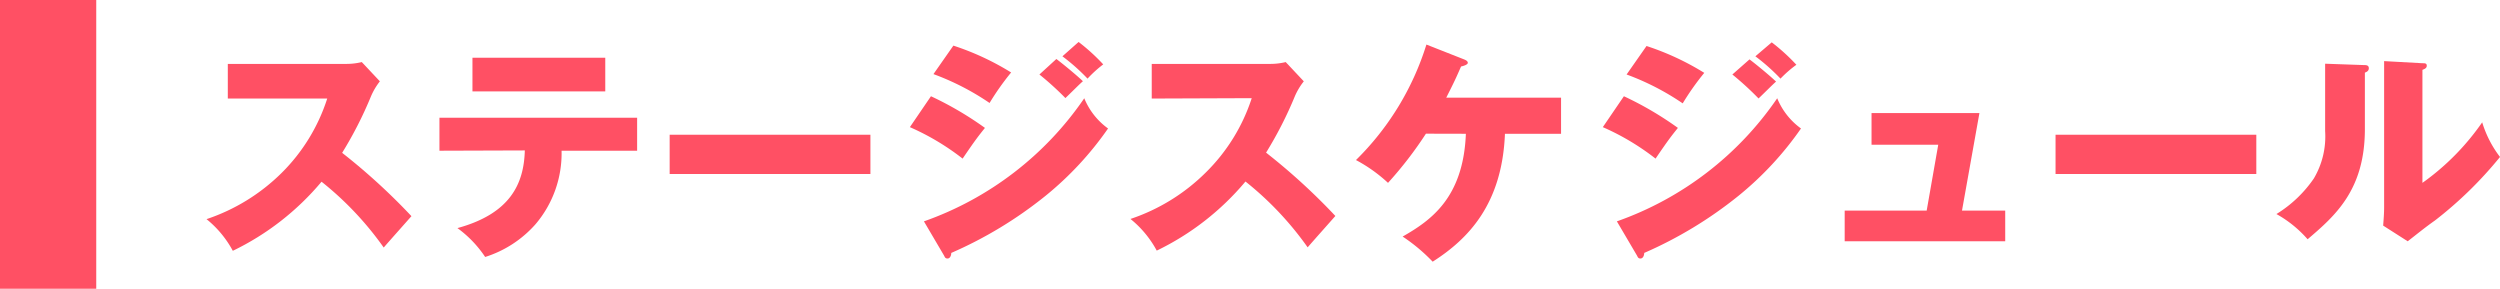 <svg xmlns="http://www.w3.org/2000/svg" viewBox="0 0 259.76 30"><defs><style>.bd3d0ec9-e5f4-49ca-9e5f-4d1744977964{fill:#ff5064;}</style></defs><title>ttl_schedule</title><g id="b0ca828f-c46e-4765-a997-148147b4efb8" data-name="レイヤー 2"><g id="b25fc6cc-3c3d-4111-b0f1-8c5f57988529" data-name="コンテンツ"><path class="bd3d0ec9-e5f4-49ca-9e5f-4d1744977964" d="M23.67,10.24V6.64H35.94a6.75,6.75,0,0,0,1.65-.19l1.88,2A6.9,6.9,0,0,0,38.55,10a40.38,40.38,0,0,1-3,5.88,64.39,64.39,0,0,1,7.2,6.58c-.8.91-2.09,2.35-2.88,3.26a33.23,33.23,0,0,0-6.46-6.84,27.75,27.75,0,0,1-9.22,7.18,10.78,10.78,0,0,0-2.73-3.29,20.19,20.19,0,0,0,7.8-4.8A19.1,19.1,0,0,0,34,10.24Z"/><path class="bd3d0ec9-e5f4-49ca-9e5f-4d1744977964" d="M45.66,15.66V12.23H66.2v3.43H58.35a11.36,11.36,0,0,1-2.71,7.64,11.66,11.66,0,0,1-5.23,3.4,11.8,11.8,0,0,0-2.88-3c5.45-1.49,6.91-4.56,7-8.07ZM62.89,6V9.5H49.09V6Z"/><path class="bd3d0ec9-e5f4-49ca-9e5f-4d1744977964" d="M90.44,14v4.08H69.58V14Z"/><path class="bd3d0ec9-e5f4-49ca-9e5f-4d1744977964" d="M96.73,10a34.71,34.71,0,0,1,5.61,3.29c-.69.86-1,1.25-2.32,3.19a25.59,25.59,0,0,0-5.48-3.27ZM96,23a33.74,33.74,0,0,0,16.66-12.79,7.24,7.24,0,0,0,2.47,3.14,33.79,33.79,0,0,1-6.5,7,42.83,42.83,0,0,1-9.79,5.93c0,.26-.12.58-.39.58s-.29-.2-.38-.34ZM99.06,4.74a27.64,27.64,0,0,1,6,2.79,27.39,27.39,0,0,0-2.24,3.17,26.56,26.56,0,0,0-5.83-3Zm10.7,1.39c.75.56,2.19,1.76,2.76,2.31-.26.21-1.22,1.18-1.82,1.75A31.37,31.37,0,0,0,108,7.74Zm2.31-1.77a20.14,20.14,0,0,1,2.56,2.33A12.23,12.23,0,0,0,113,8.17a20.72,20.72,0,0,0-2.61-2.32Z"/><path class="bd3d0ec9-e5f4-49ca-9e5f-4d1744977964" d="M119.67,10.24V6.64h12.27a6.75,6.75,0,0,0,1.65-.19l1.88,2a6.9,6.9,0,0,0-.92,1.53,40.38,40.38,0,0,1-3,5.88,64.39,64.39,0,0,1,7.2,6.58c-.8.91-2.09,2.35-2.88,3.26a33.23,33.23,0,0,0-6.46-6.84,27.75,27.75,0,0,1-9.22,7.18,10.78,10.78,0,0,0-2.73-3.29,20.19,20.19,0,0,0,7.8-4.8,19.1,19.1,0,0,0,4.8-7.75Z"/><path class="bd3d0ec9-e5f4-49ca-9e5f-4d1744977964" d="M148.16,13.89A39.78,39.78,0,0,1,144.22,19a15.75,15.75,0,0,0-3.33-2.37,28.83,28.83,0,0,0,7.32-12l3.91,1.54c.17.07.39.17.39.36s-.46.33-.7.38c-.53,1.2-.62,1.42-1.54,3.24H162.2v3.75h-5.83c-.29,7.29-3.79,10.92-7.51,13.29a18.2,18.2,0,0,0-3.12-2.61c2.9-1.66,6.31-4,6.57-10.68Z"/><path class="bd3d0ec9-e5f4-49ca-9e5f-4d1744977964" d="M168.73,10a34.71,34.71,0,0,1,5.61,3.29c-.69.86-1,1.25-2.32,3.19a25.59,25.59,0,0,0-5.48-3.27ZM168,23a33.74,33.74,0,0,0,16.66-12.79,7.24,7.24,0,0,0,2.47,3.14,33.79,33.79,0,0,1-6.5,7,42.83,42.83,0,0,1-9.79,5.93c0,.26-.12.58-.39.58s-.29-.2-.38-.34Zm3.08-18.22a27.64,27.64,0,0,1,6,2.79,27.39,27.39,0,0,0-2.24,3.17,26.56,26.56,0,0,0-5.83-3Zm10.7,1.39c.75.56,2.19,1.76,2.76,2.31-.26.21-1.22,1.18-1.82,1.75A31.37,31.37,0,0,0,180,7.74Zm2.31-1.77a20.14,20.14,0,0,1,2.56,2.33A12.23,12.23,0,0,0,185,8.17a20.72,20.72,0,0,0-2.61-2.32Z"/><path class="bd3d0ec9-e5f4-49ca-9e5f-4d1744977964" d="M208.35,21.88v3.19H191.67V21.88h8.52l1.2-6.84h-6.93V11.75h11.21l-1.81,10.13Z"/><path class="bd3d0ec9-e5f4-49ca-9e5f-4d1744977964" d="M234.44,14v4.08H213.58V14Z"/><path class="bd3d0ec9-e5f4-49ca-9e5f-4d1744977964" d="M245.58,6.76c.26,0,.55,0,.55.33s-.31.41-.41.46v5.86c0,6.31-3.07,9-5.95,11.45a12.13,12.13,0,0,0-3.24-2.62,12.89,12.89,0,0,0,3.89-3.7,8.57,8.57,0,0,0,1.17-4.92v-7Zm6.12-.19c.26,0,.45,0,.45.26s-.24.34-.45.43V19a25.54,25.54,0,0,0,6.21-6.29,11.33,11.33,0,0,0,1.85,3.6A40.9,40.9,0,0,1,253,22.91c-1,.7-1.9,1.44-2.83,2.16l-2.55-1.63c.05-.65.1-1.25.1-1.92V6.35Z"/><rect class="bd3d0ec9-e5f4-49ca-9e5f-4d1744977964" width="10" height="30"/></g></g></svg>